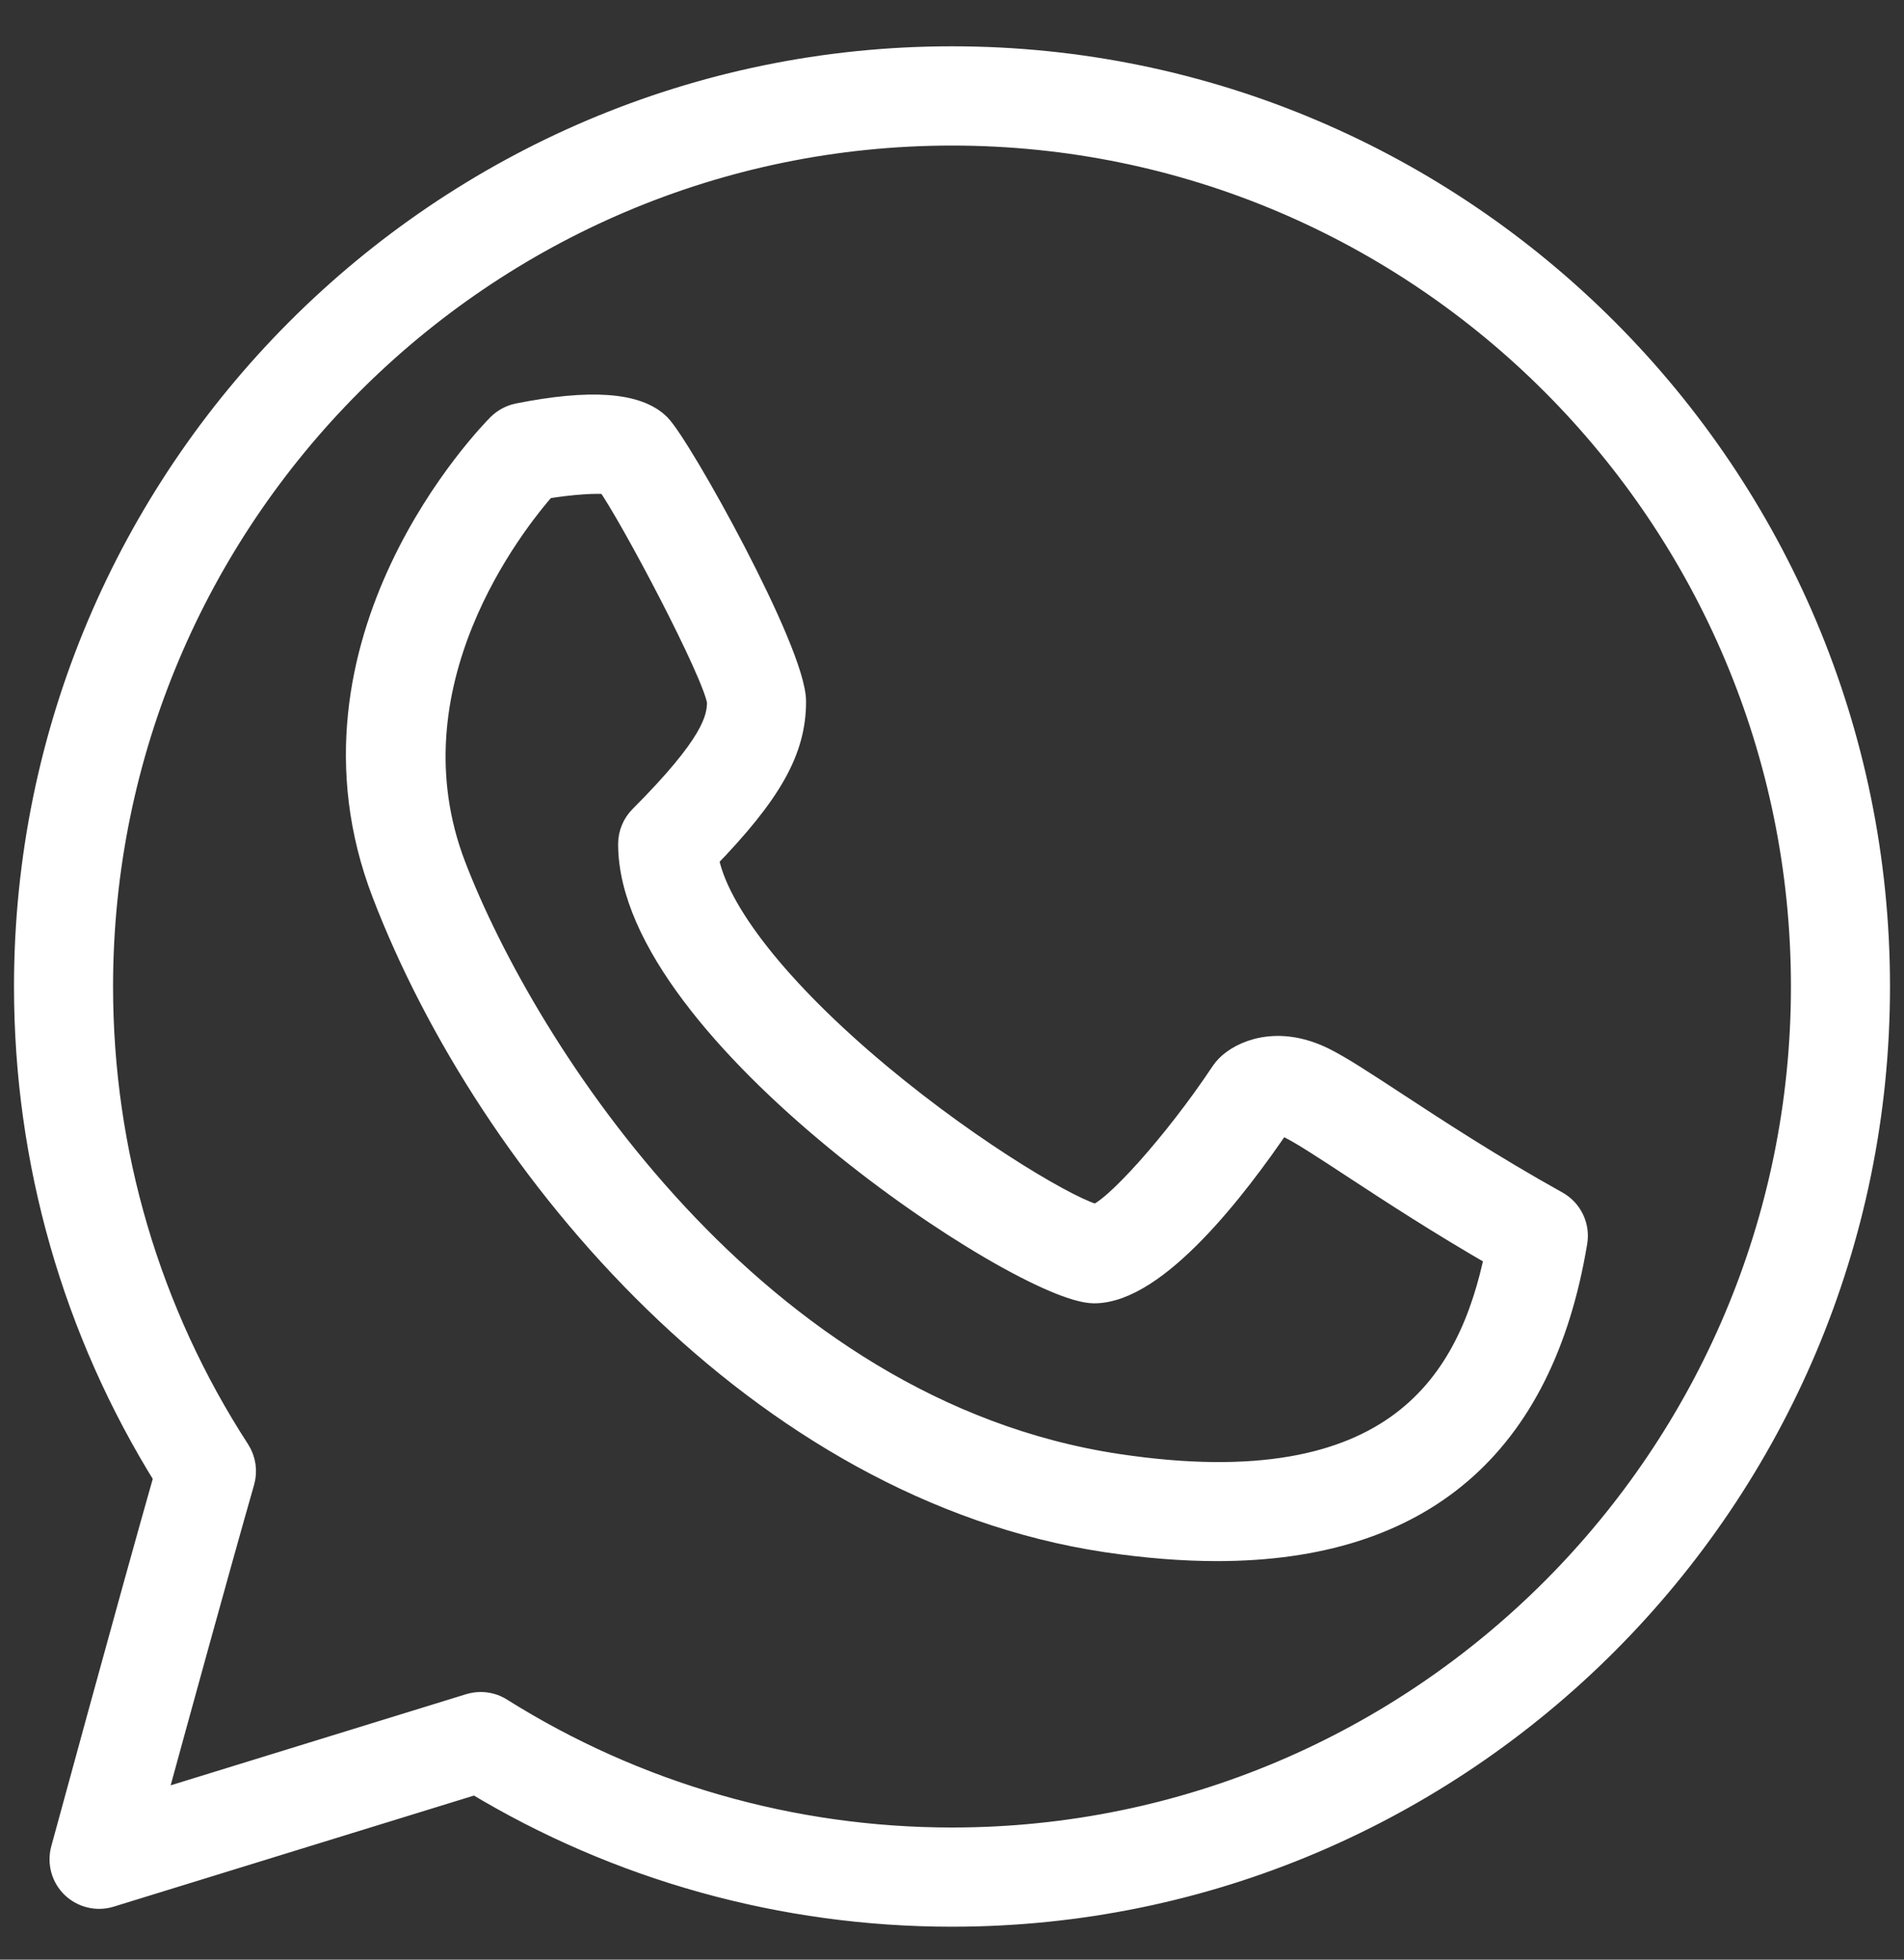 <svg width="34" height="35" viewBox="0 0 34 35" fill="none" xmlns="http://www.w3.org/2000/svg">
<rect x="0" y="0" width="34" height="35" fill="#333333" stroke="none"/>
<path d="M17 1.077C7.902 1.077 0.5 8.498 0.5 17.62C0.5 20.732 1.362 23.752 2.998 26.376C2.347 28.665 1.17 32.995 1.157 33.04C1.096 33.264 1.161 33.504 1.328 33.665C1.495 33.825 1.736 33.883 1.956 33.815L8.496 31.798C11.058 33.346 13.992 34.162 17 34.162C26.099 34.162 33.5 26.741 33.5 17.62C33.5 8.498 26.099 1.077 17 1.077ZM17 32.89C14.132 32.89 11.339 32.086 8.921 30.567C8.819 30.502 8.701 30.47 8.584 30.47C8.521 30.47 8.458 30.48 8.397 30.498L2.686 32.26C3.106 30.725 3.86 27.979 4.297 26.451C4.348 26.274 4.319 26.084 4.219 25.929C2.616 23.456 1.769 20.583 1.769 17.62C1.769 9.2 8.602 2.35 17 2.35C25.398 2.35 32.231 9.2 32.231 17.62C32.231 26.039 25.398 32.89 17 32.89Z" fill="white" stroke="white" stroke-width="0.5"/>
<path d="M27.779 21.517C26.607 20.865 25.61 20.211 24.882 19.734C24.326 19.37 23.924 19.107 23.63 18.959C22.807 18.547 22.183 18.838 21.945 19.079C21.916 19.108 21.889 19.141 21.866 19.175C21.011 20.461 19.895 21.691 19.568 21.757C19.191 21.698 17.423 20.691 15.666 19.224C13.873 17.726 12.745 16.291 12.579 15.314C13.73 14.127 14.144 13.38 14.144 12.53C14.144 11.653 12.106 7.996 11.737 7.626C11.367 7.256 10.534 7.198 9.26 7.452C9.138 7.477 9.025 7.538 8.936 7.626C8.782 7.781 5.173 11.469 6.888 15.939C8.77 20.846 13.601 26.548 19.761 27.475C20.461 27.579 21.117 27.632 21.732 27.632C25.355 27.632 27.494 25.804 28.096 22.178C28.141 21.913 28.014 21.648 27.779 21.517ZM19.95 26.216C13.436 25.237 9.333 18.767 8.073 15.482C6.823 12.225 9.128 9.32 9.707 8.664C10.178 8.584 10.673 8.55 10.88 8.582C11.312 9.185 12.809 12.019 12.875 12.53C12.875 12.864 12.766 13.329 11.474 14.625C11.355 14.744 11.288 14.905 11.288 15.075C11.288 18.406 18.297 23.028 19.538 23.028C20.618 23.028 22.025 21.209 22.827 20.023C22.873 20.025 22.951 20.041 23.062 20.097C23.291 20.212 23.687 20.471 24.188 20.8C24.849 21.233 25.727 21.808 26.764 22.404C26.293 24.676 24.977 26.973 19.95 26.216Z" fill="white" stroke="white" stroke-width="0.5"/>
</svg>
